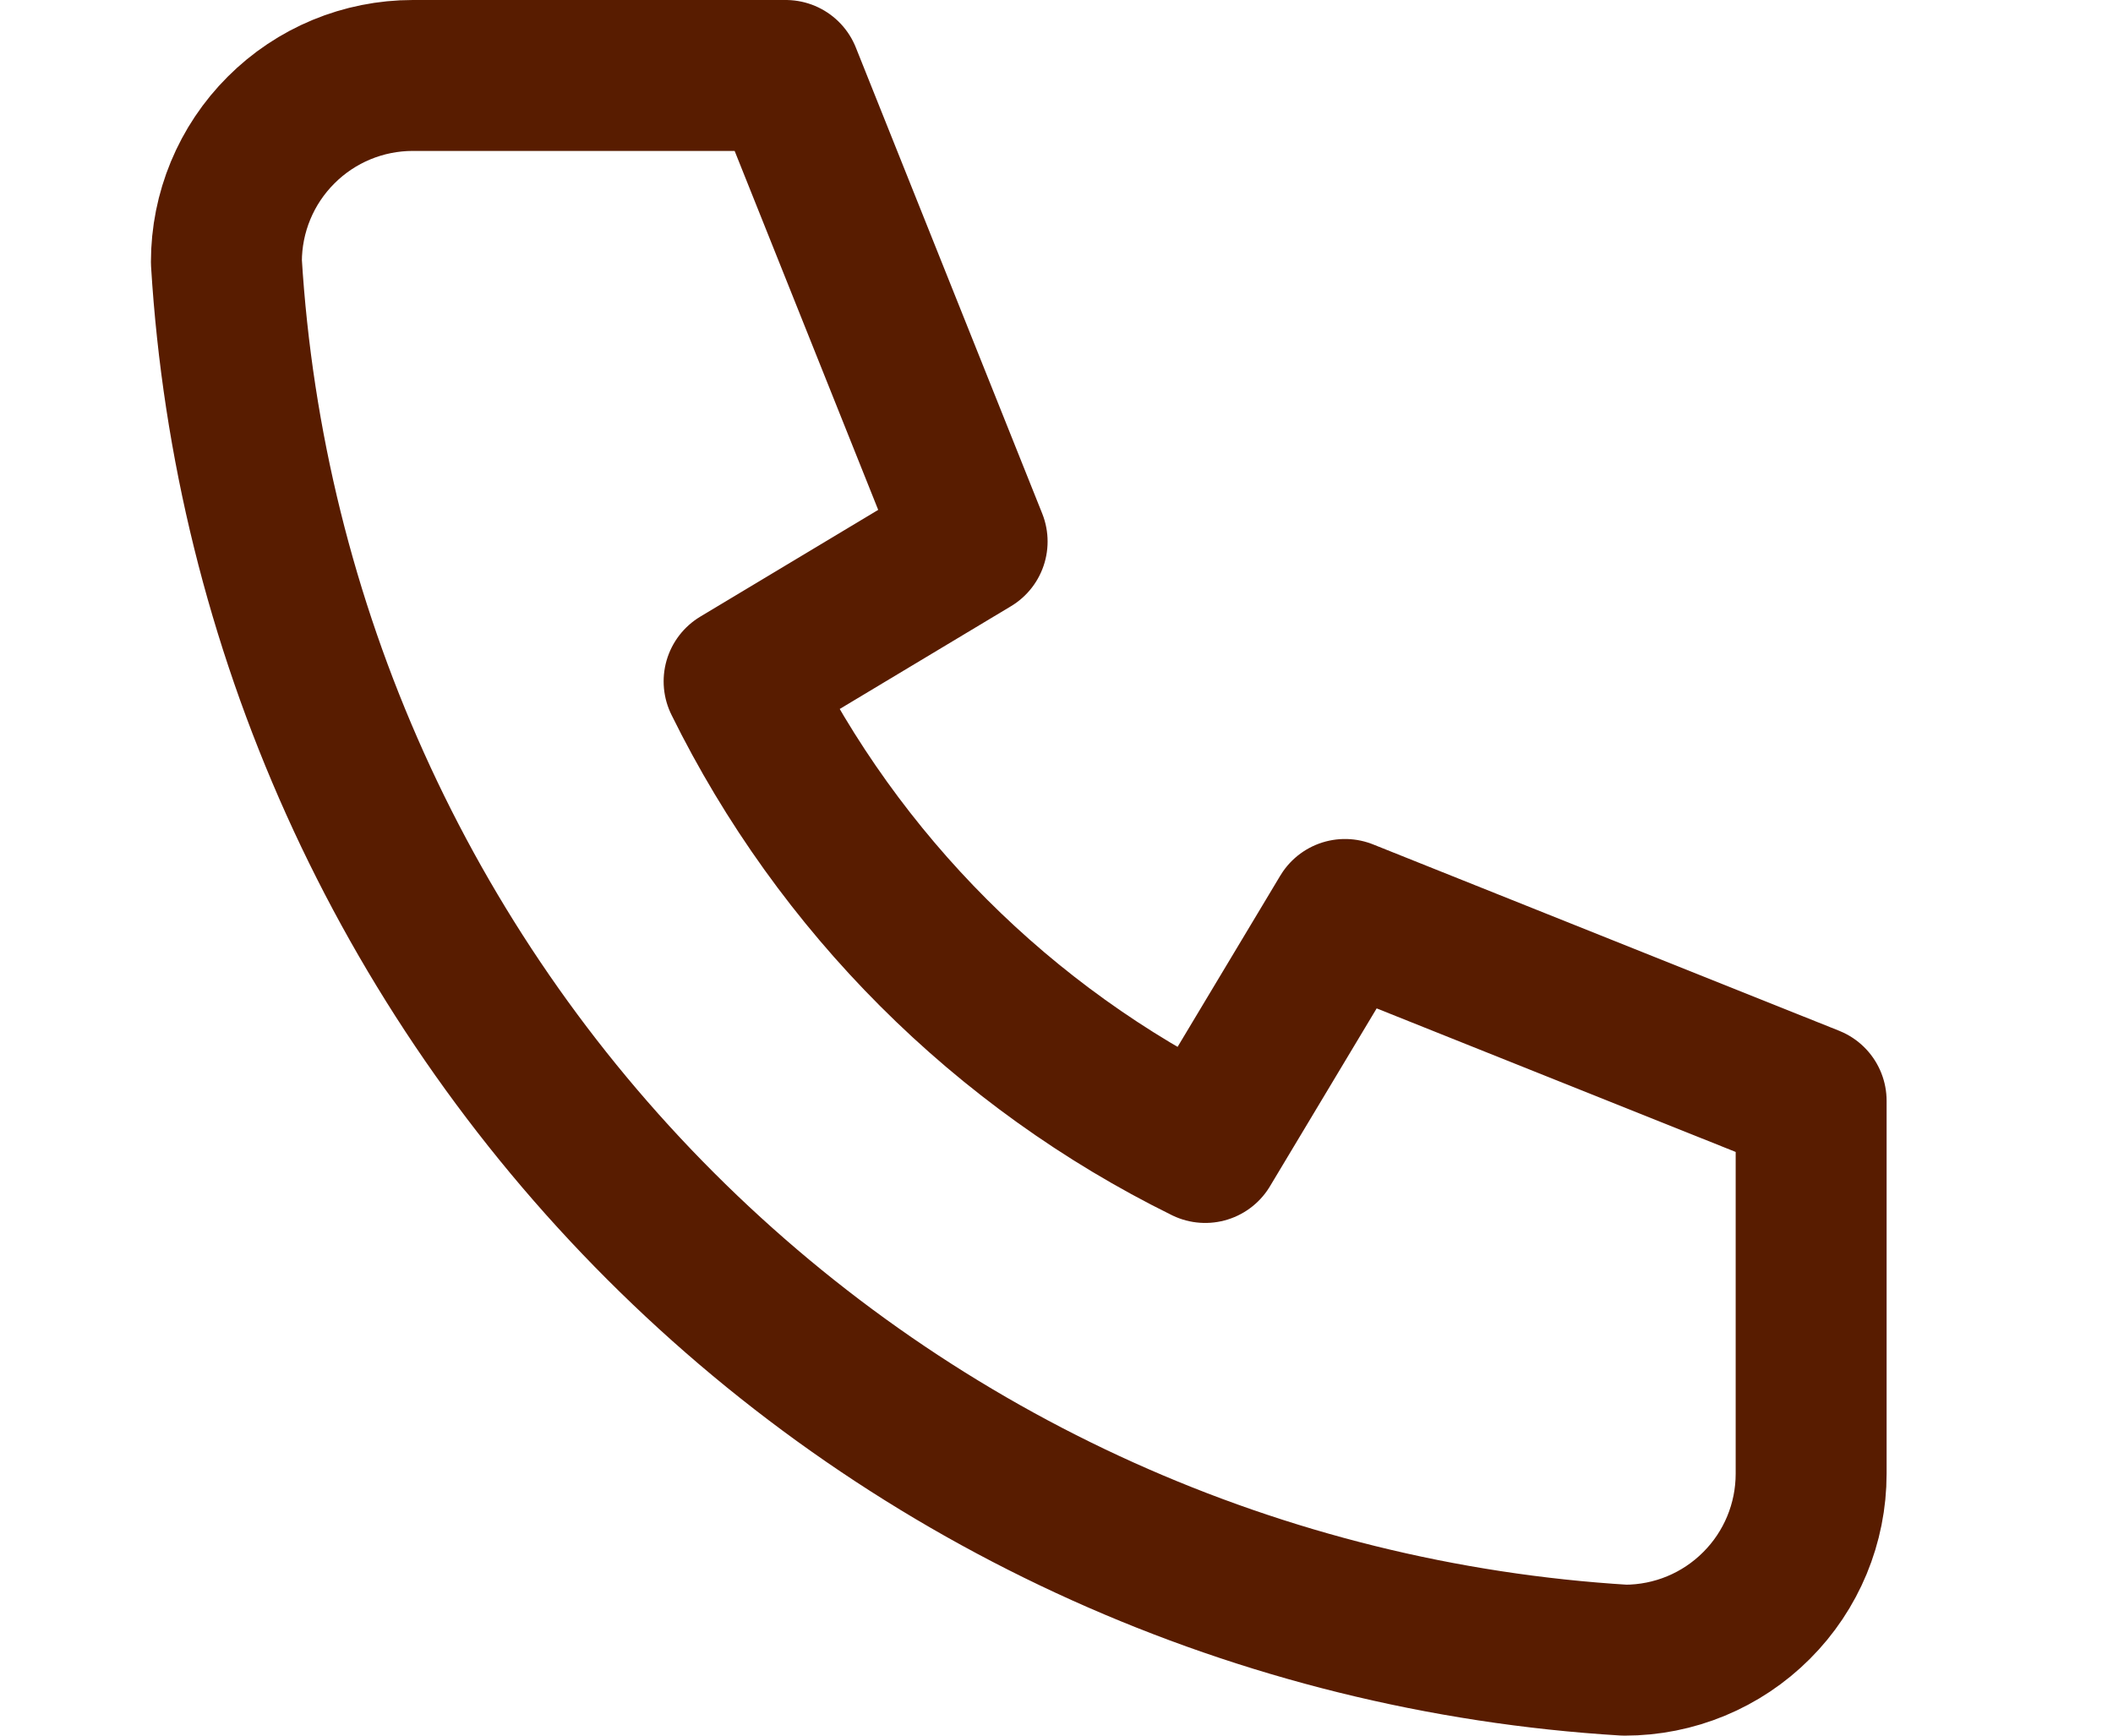 <svg width="28" height="23" viewBox="0 0 28 23" fill="none" xmlns="http://www.w3.org/2000/svg">
<path d="M5.471 1H10.412L12.882 7.176L9.794 9.029C11.117 11.712 13.288 13.883 15.971 15.206L17.823 12.118L24 14.588V19.529C24 20.185 23.74 20.813 23.276 21.276C22.813 21.74 22.185 22 21.529 22C16.711 21.707 12.166 19.661 8.753 16.247C5.339 12.834 3.293 8.289 3 3.471C3 2.815 3.26 2.187 3.724 1.724C4.187 1.26 4.815 1 5.471 1Z" stroke="#581C00" stroke-width="2" stroke-linecap="round" stroke-linejoin="round"/>
</svg>
